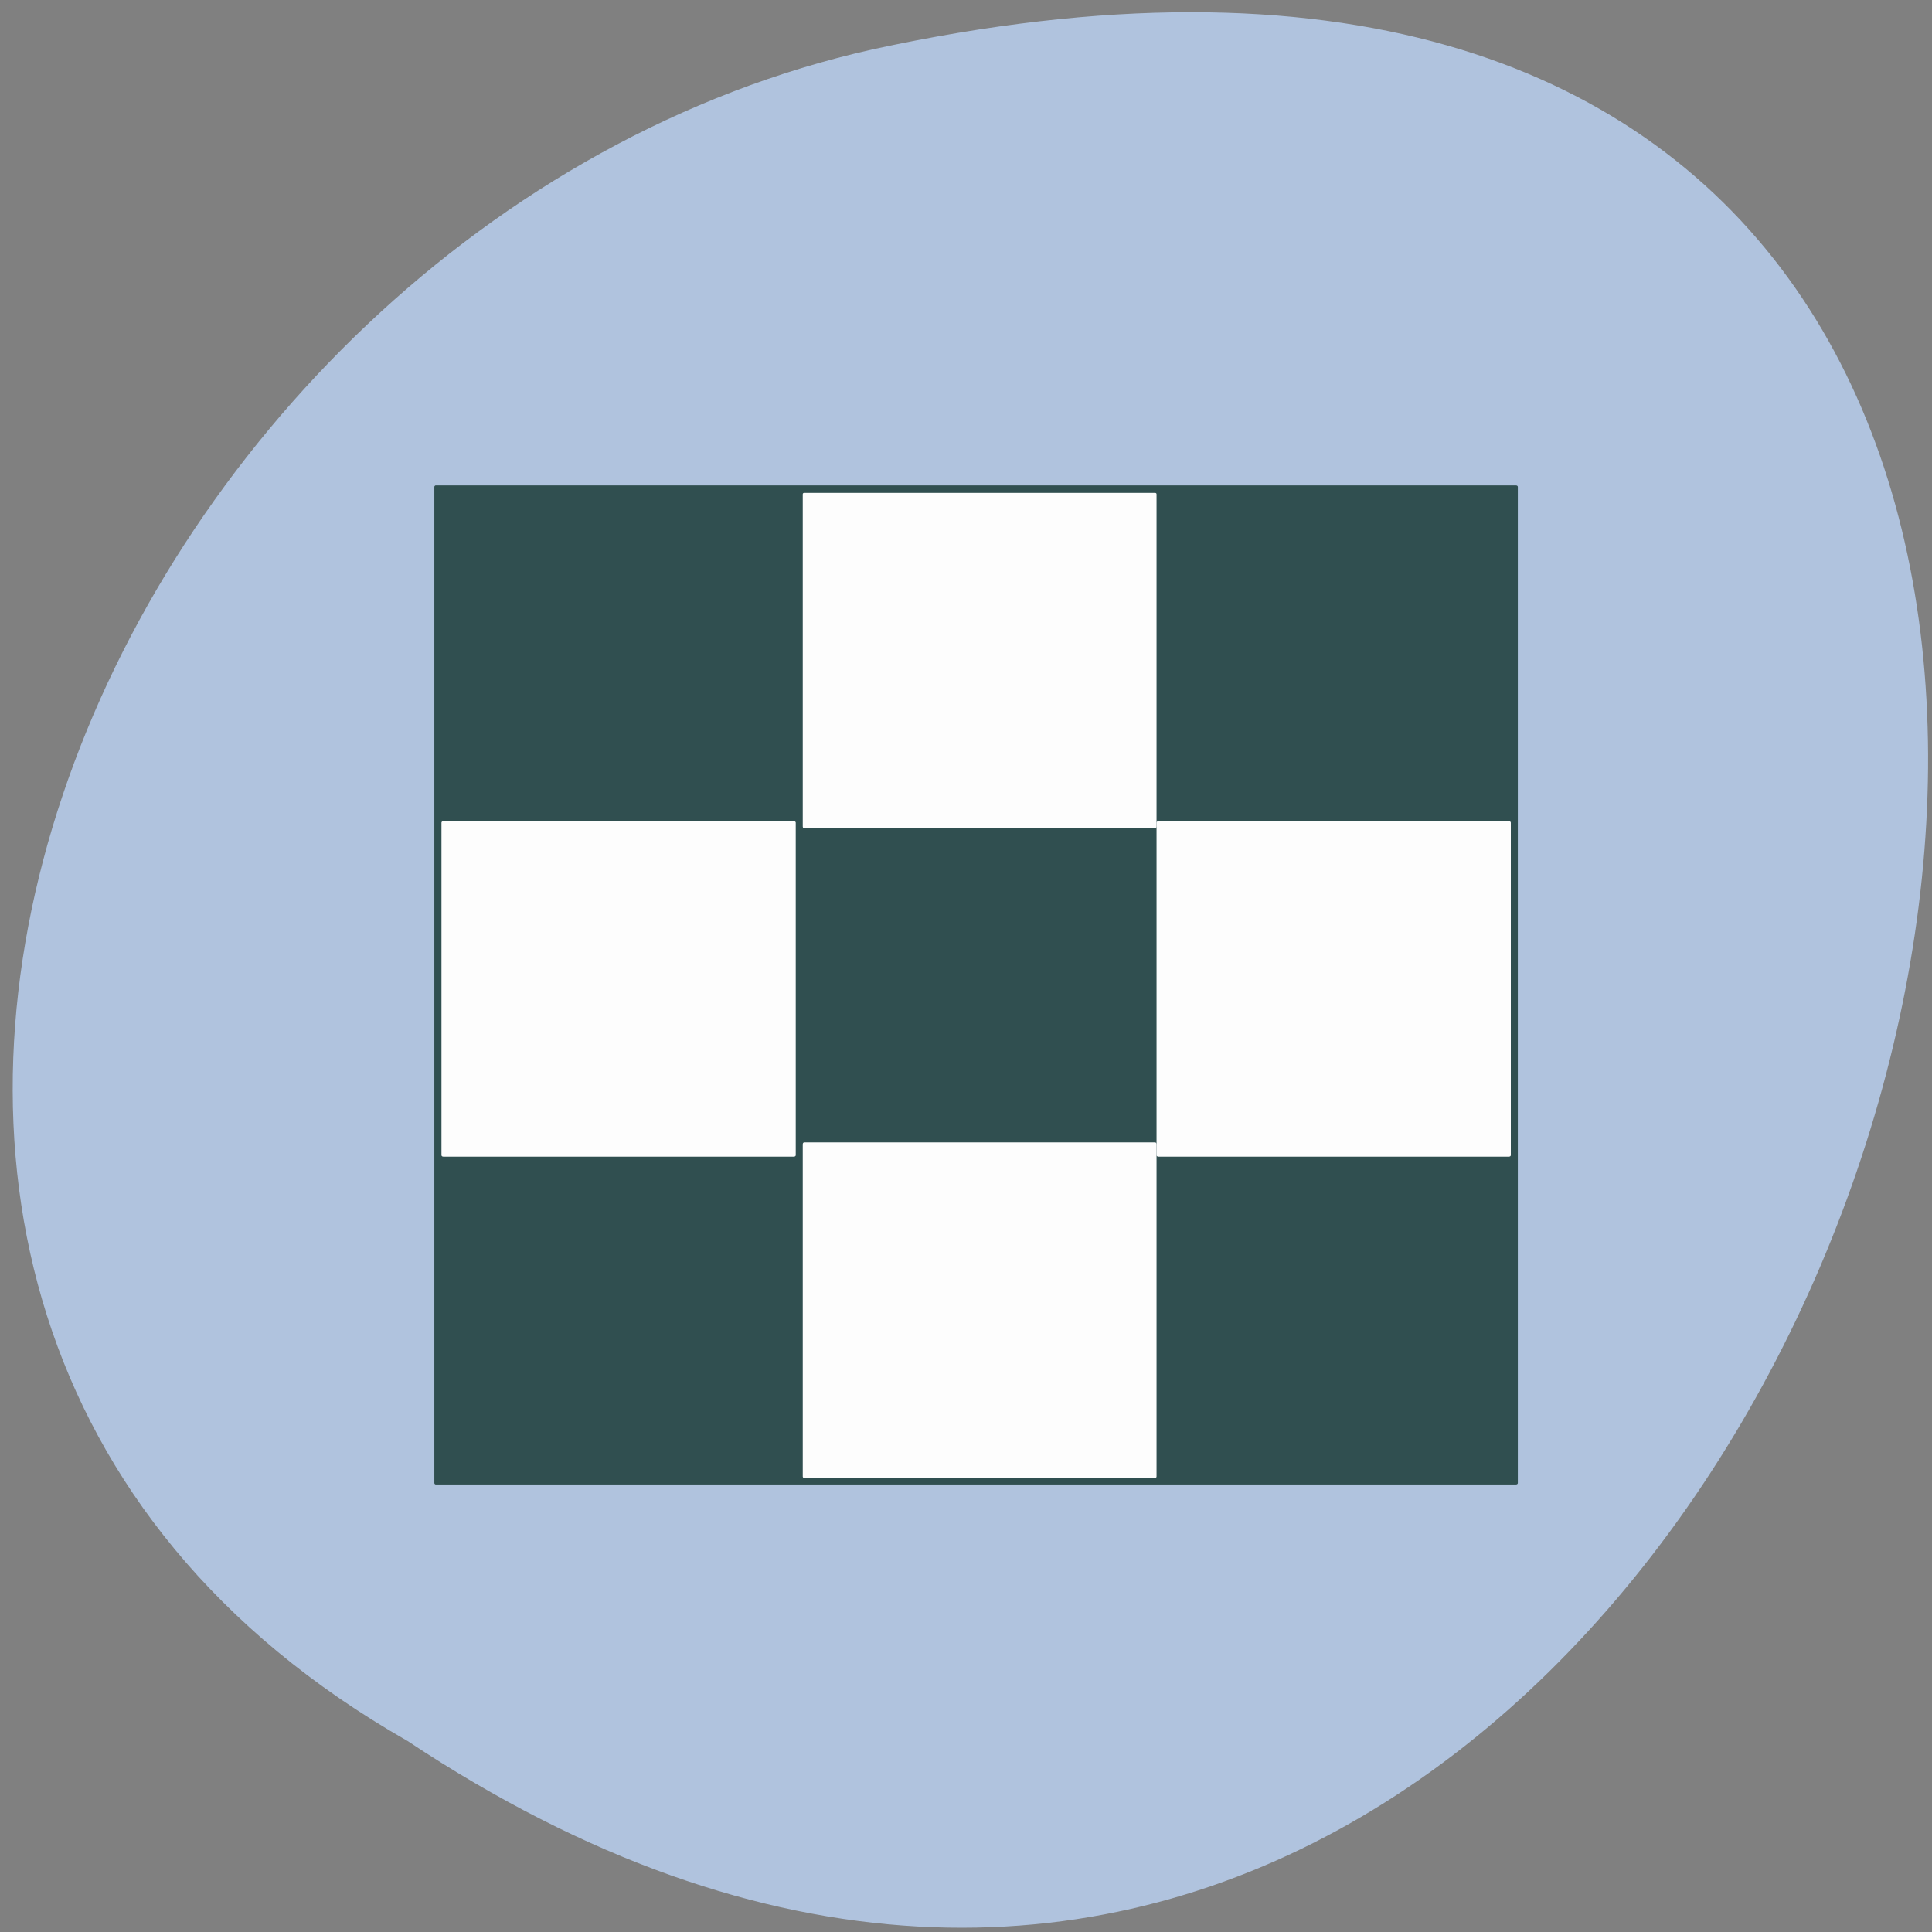 <svg xmlns="http://www.w3.org/2000/svg" viewBox="0 0 16 16"><rect x="0" y="0" width="16" height="16" fill="#808080" stroke="none"/><path d="m 3.375 14.418 c 11.926 7.926 19.27 -17.355 3.855 -14.01 c -6.371 1.426 -10.238 10.371 -3.855 14.01" fill="#b0c3de"/><g fill-opacity="0.988"><path d="m 3.609 4.02 h 8.945 c 0.008 0 0.016 0.004 0.016 0.012 v 8.25 c 0 0.008 -0.008 0.012 -0.016 0.012 h -8.945 c -0.004 0 -0.012 -0.004 -0.012 -0.012 v -8.25 c 0 -0.008 0.008 -0.012 0.012 -0.012" fill="#2f4e4e"/><g fill="#fff"><path d="m 6.66 9.461 h 2.906 c 0.008 0 0.012 0.008 0.012 0.016 v 2.75 c 0 0.008 -0.004 0.012 -0.012 0.012 h -2.906 c -0.008 0 -0.012 -0.004 -0.012 -0.012 v -2.75 c 0 -0.008 0.004 -0.016 0.012 -0.016"/><path d="m 9.594 6.801 h 2.902 c 0.008 0 0.016 0.004 0.016 0.012 v 2.754 c 0 0.008 -0.008 0.012 -0.016 0.012 h -2.902 c -0.008 0 -0.016 -0.004 -0.016 -0.012 v -2.754 c 0 -0.008 0.008 -0.012 0.016 -0.012"/><path d="m 3.672 6.801 h 2.902 c 0.008 0 0.016 0.004 0.016 0.012 v 2.754 c 0 0.008 -0.008 0.012 -0.016 0.012 h -2.902 c -0.008 0 -0.016 -0.004 -0.016 -0.012 v -2.754 c 0 -0.008 0.008 -0.012 0.016 -0.012"/><path d="m 6.66 4.082 h 2.906 c 0.008 0 0.012 0.004 0.012 0.012 v 2.75 c 0 0.008 -0.004 0.016 -0.012 0.016 h -2.906 c -0.008 0 -0.012 -0.008 -0.012 -0.016 v -2.75 c 0 -0.008 0.004 -0.012 0.012 -0.012"/></g></g></svg>